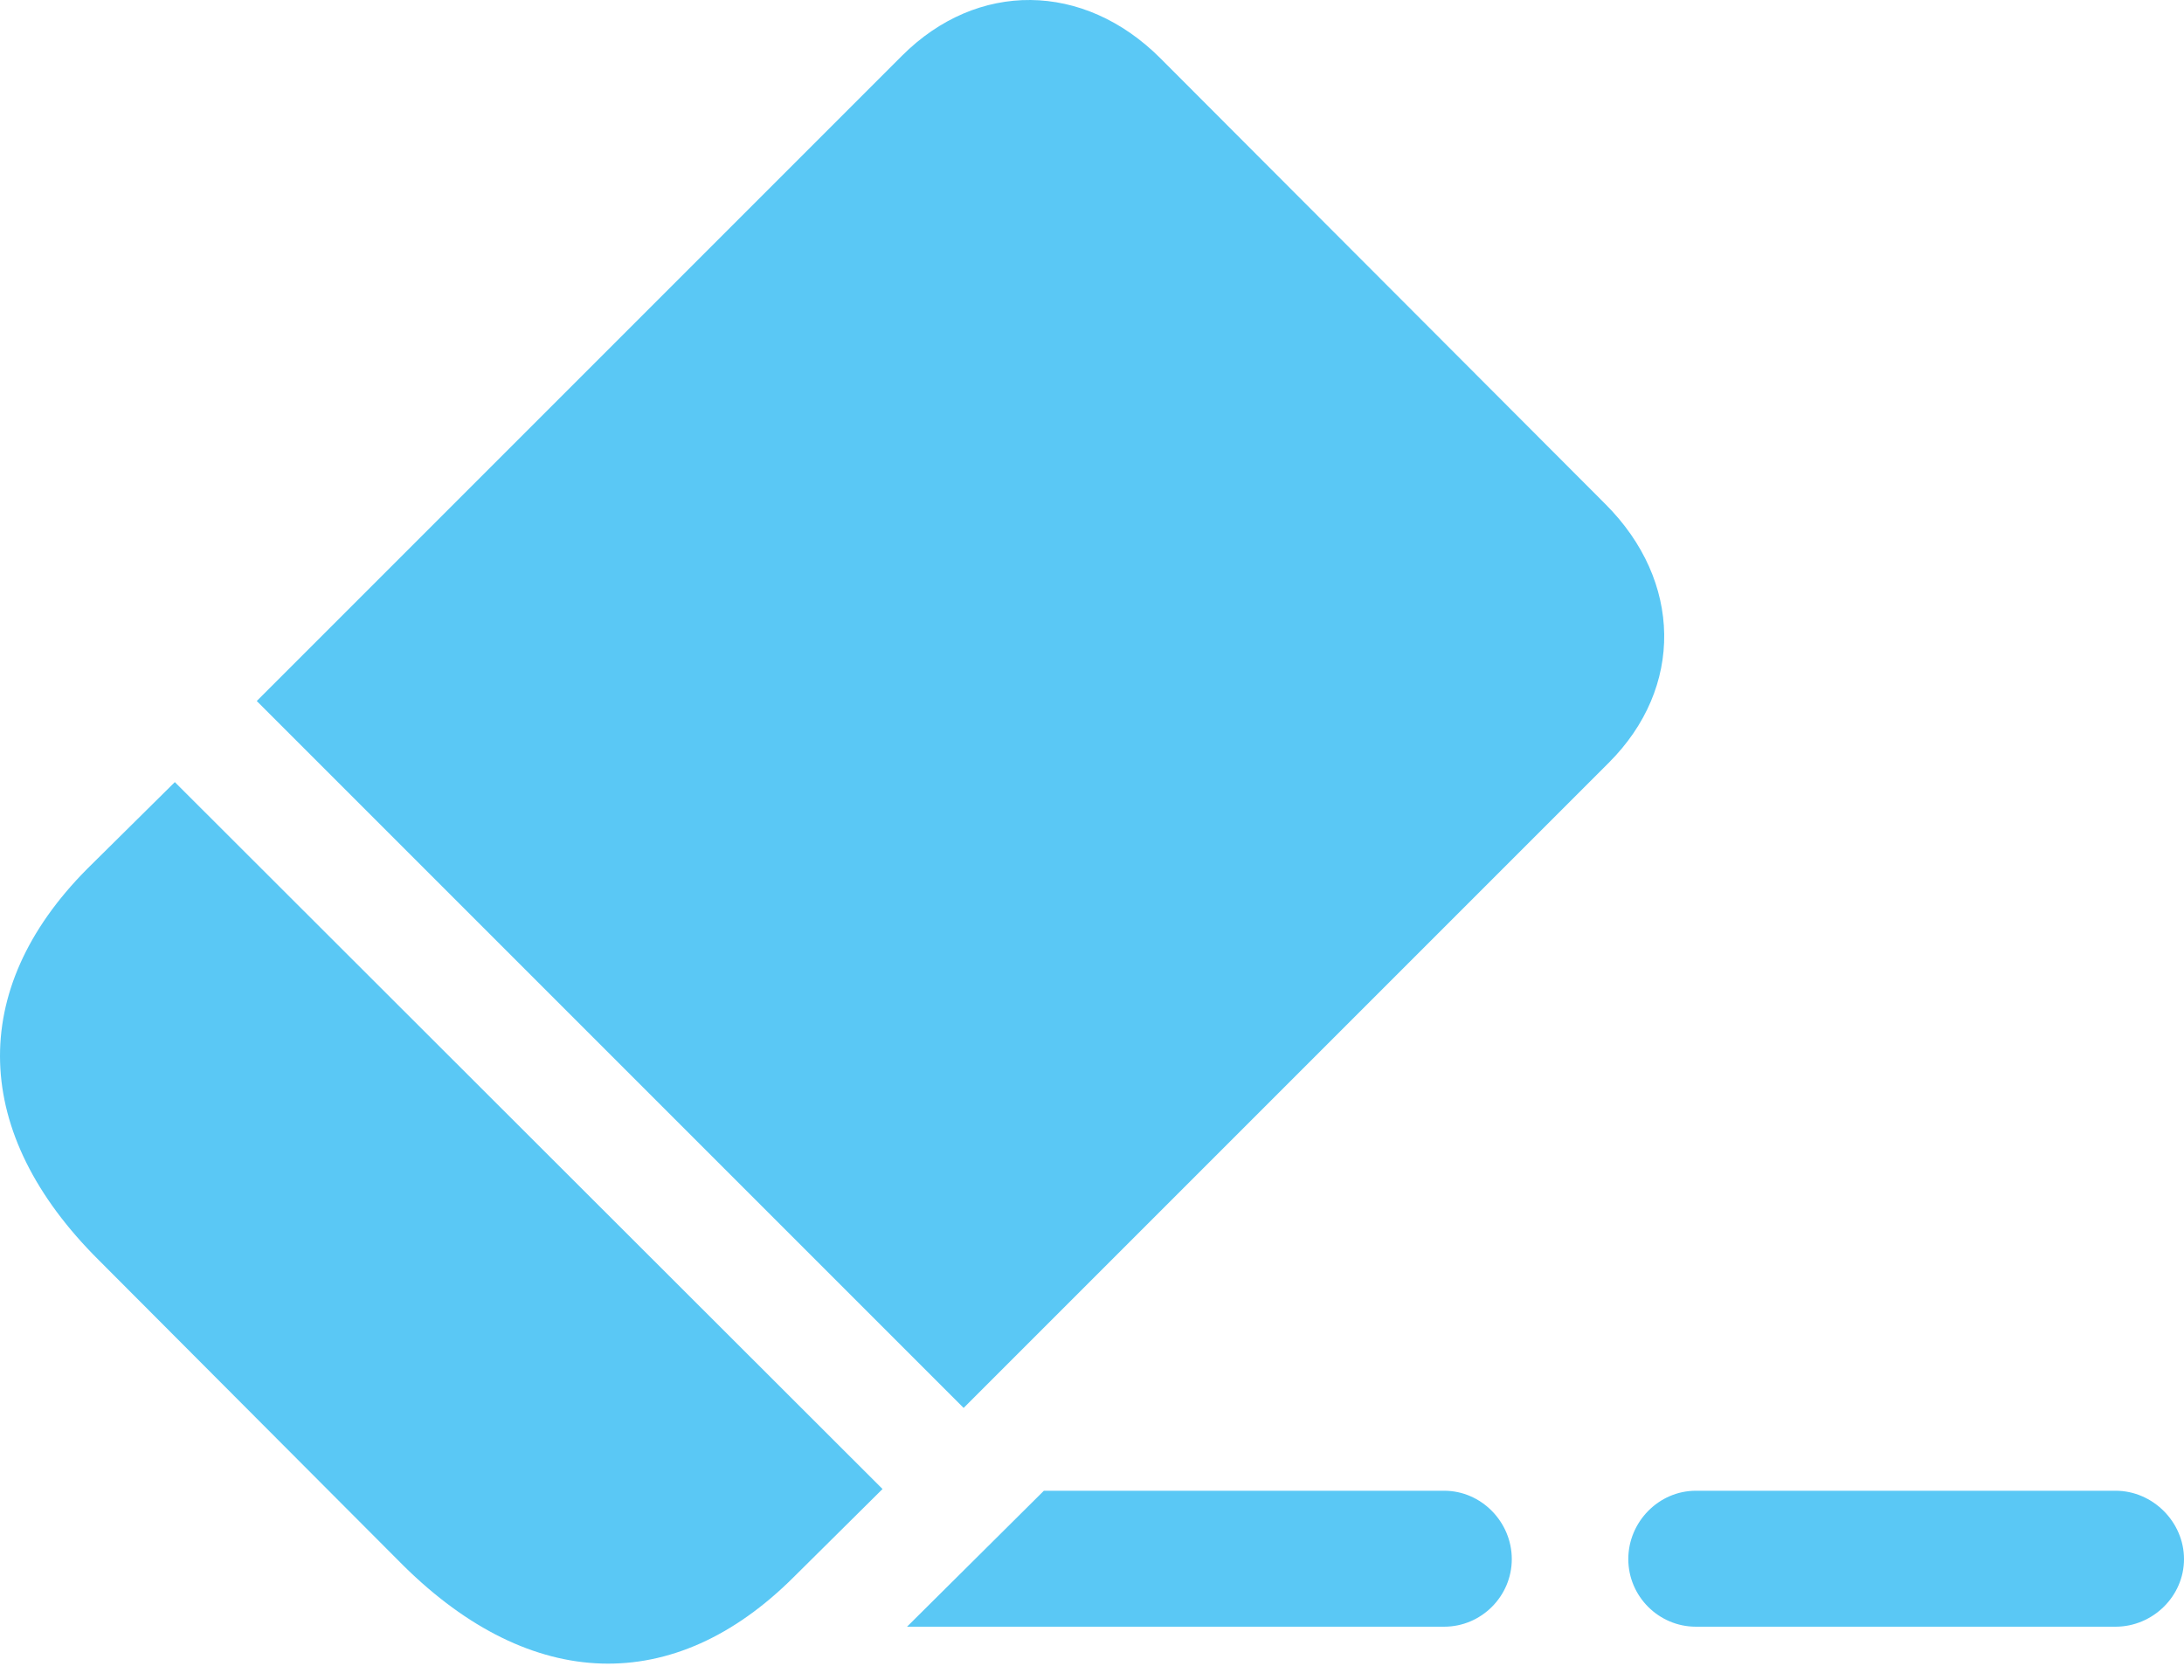 <?xml version="1.0" encoding="UTF-8"?>
<!--Generator: Apple Native CoreSVG 175.5-->
<!DOCTYPE svg
PUBLIC "-//W3C//DTD SVG 1.1//EN"
       "http://www.w3.org/Graphics/SVG/1.1/DTD/svg11.dtd">
<svg version="1.1" xmlns="http://www.w3.org/2000/svg" xmlns:xlink="http://www.w3.org/1999/xlink" width="31.567" height="24.28">
 <g>
  <rect height="24.28" opacity="0" width="31.567" x="0" y="0"/>
  <path d="M13.11 23.511L20.874 23.511C21.411 23.511 21.851 23.071 21.851 22.534C21.851 21.997 21.411 21.546 20.874 21.546L15.088 21.546ZM24.512 23.511L30.578 23.511C31.116 23.511 31.567 23.071 31.567 22.534C31.567 21.997 31.116 21.546 30.578 21.546L24.512 21.546C23.974 21.546 23.535 21.997 23.535 22.534C23.535 23.071 23.974 23.511 24.512 23.511ZM3.711 10.132L13.928 20.349L23.254 11.023C24.341 9.937 24.316 8.399 23.206 7.288L16.772 0.842C15.662-0.268 14.123-0.281 13.037 0.806ZM1.428 18.213L5.835 22.632C7.678 24.451 9.741 24.524 11.475 22.791L12.756 21.521L2.527 11.304L1.257 12.561C-0.476 14.307-0.415 16.382 1.428 18.213Z" fill="#5ac8f5"/>
 </g>
</svg>
